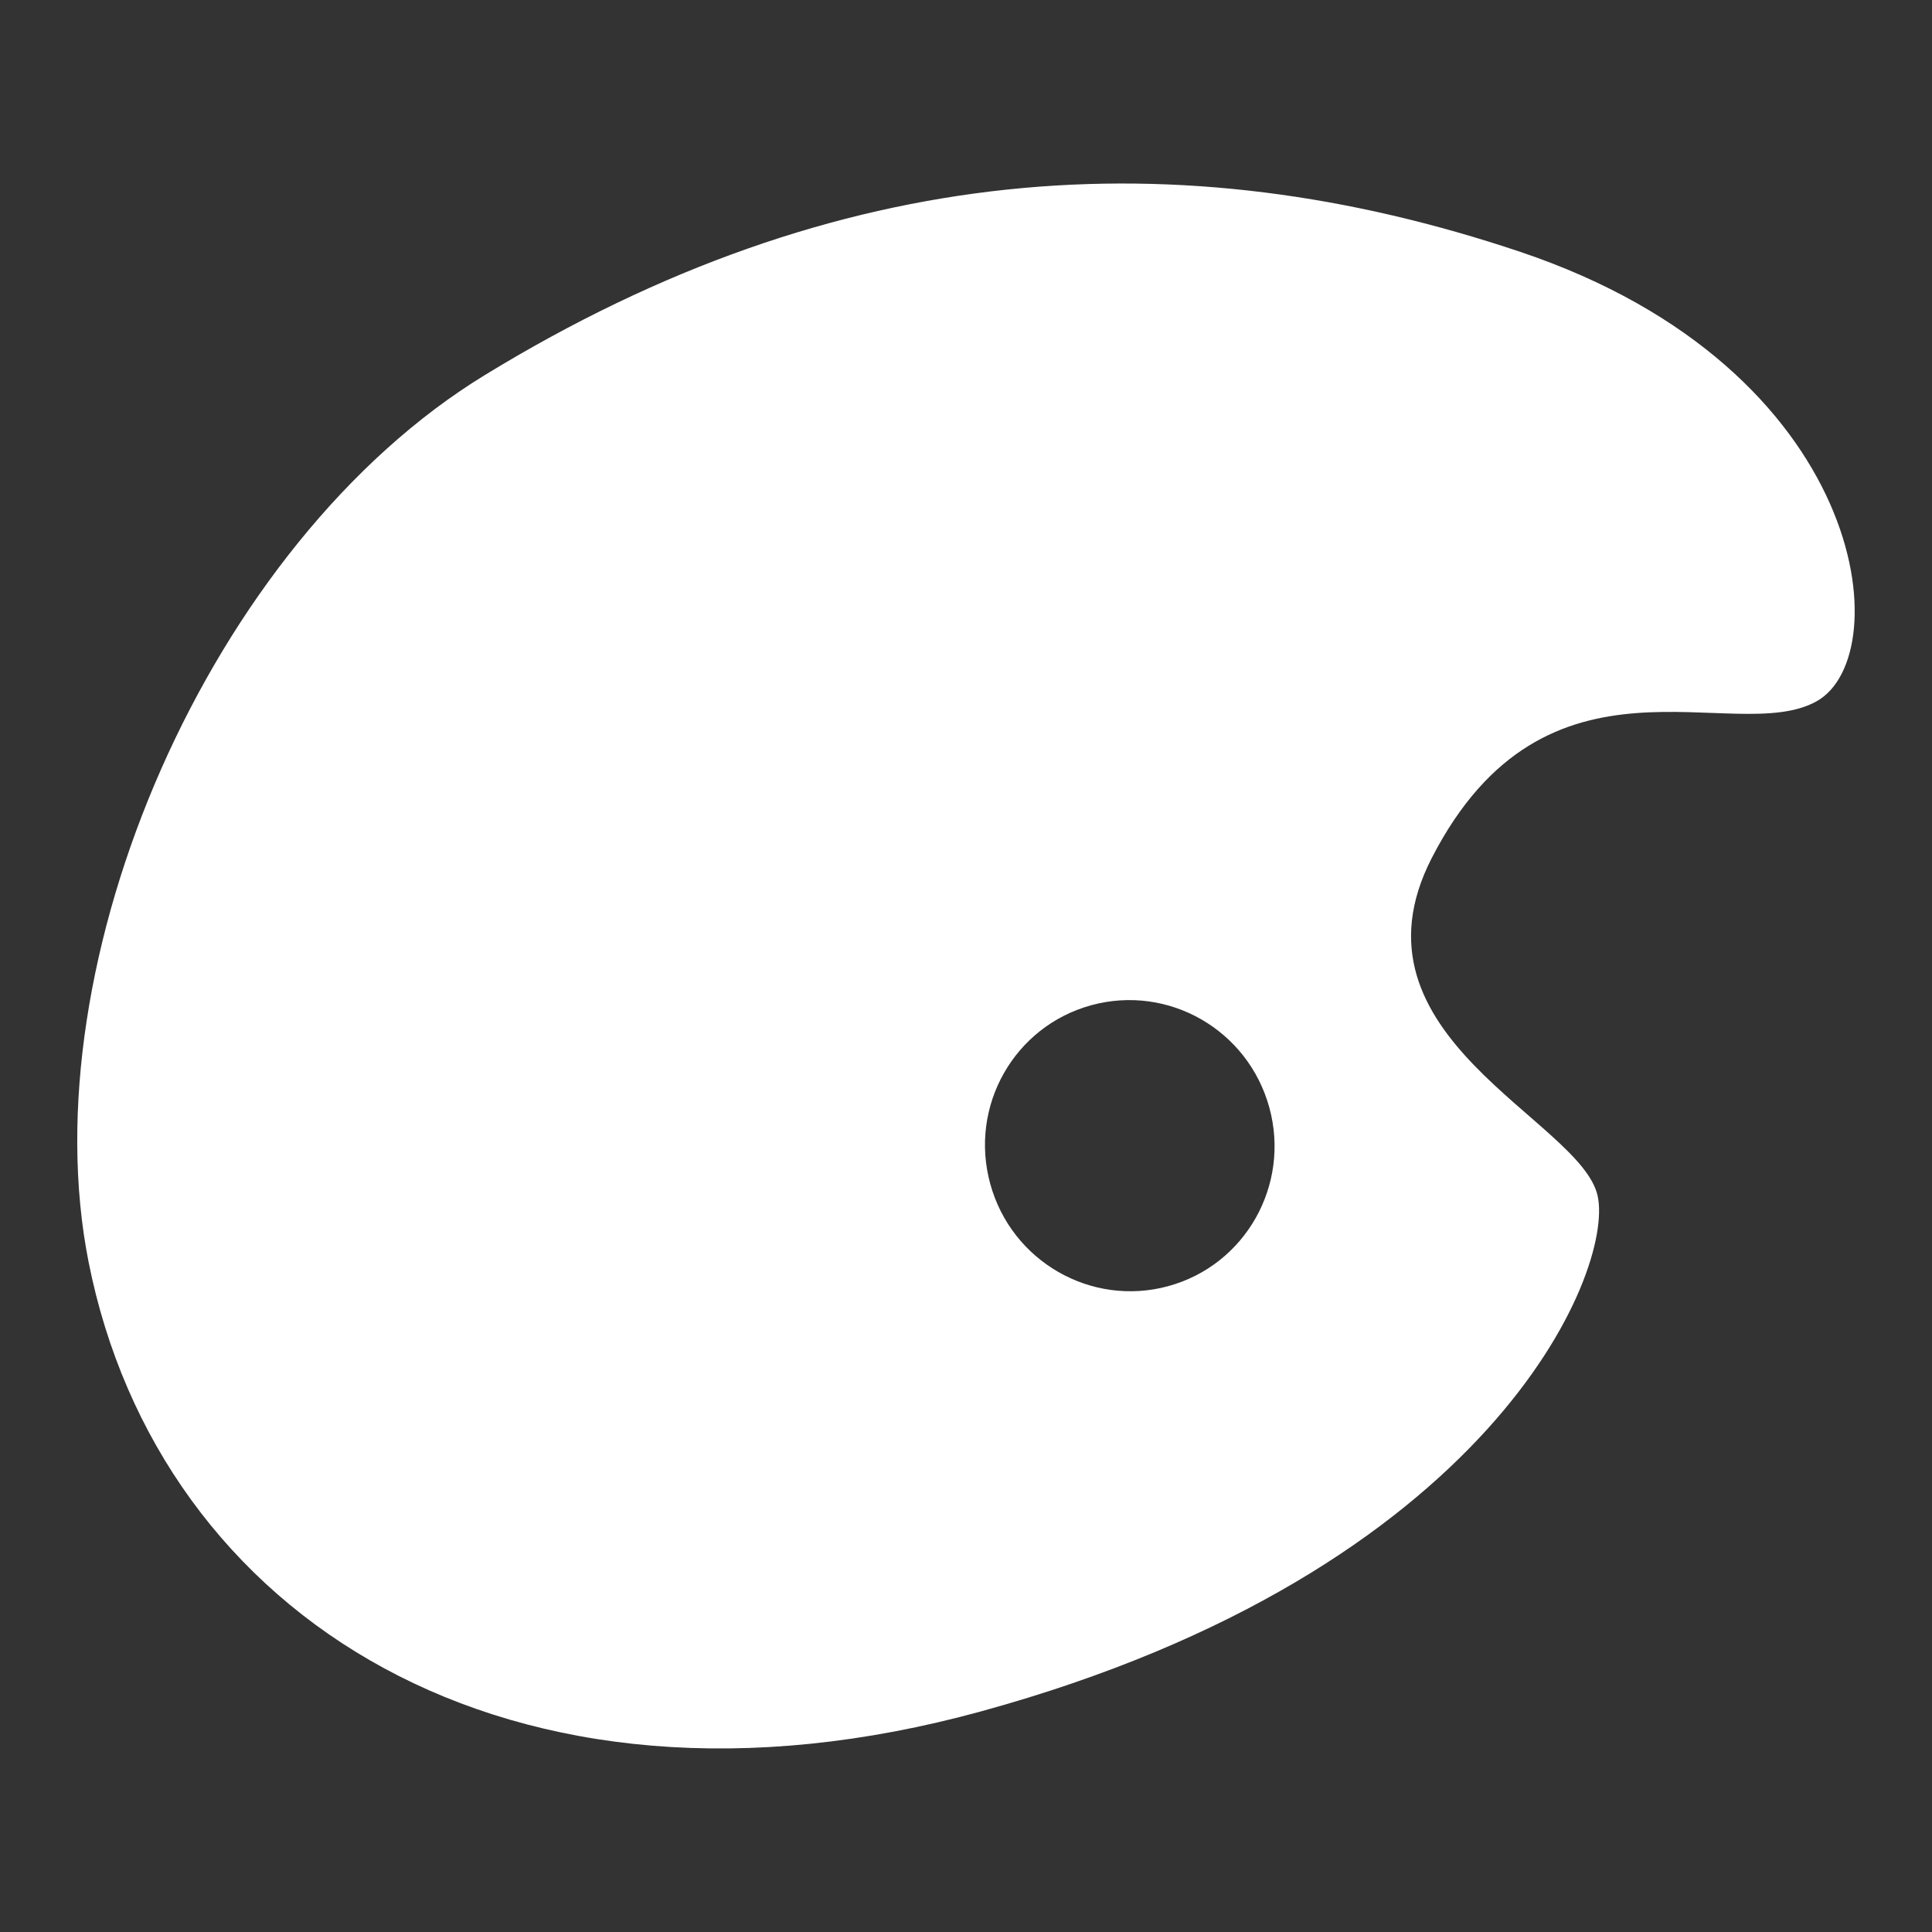 <svg version="1.1" id="Palette" xmlns="http://www.w3.org/2000/svg" xmlns:xlink="http://www.w3.org/1999/xlink" x="0px" y="0px"
	 viewBox="0 0 20 20" enable-background="new 0 0 20 20" xml:space="preserve">
<rect x="0" y="0" width="20" height="20" fill="#333333" stroke="none"/>
<path fill="#ffffff" d="M15.74,2.608C12.212,1.422,8.674,1.647,5.02,3.882c-2.853,1.743-4.718,6.076-4.103,9.182
	c0.728,3.671,4.351,5.995,9.243,4.651c5.275-1.449,6.549-4.546,6.379-5.334c-0.17-0.788-2.665-1.652-1.718-3.498
	c1.188-2.313,3.129-1.149,3.982-1.622C19.658,6.789,19.342,3.819,15.74,2.608z M12.094,13.314c-0.798,0.218-1.623-0.256-1.843-1.059
	c-0.221-0.805,0.248-1.631,1.046-1.849c0.798-0.218,1.622,0.254,1.843,1.059C13.36,12.268,12.892,13.096,12.094,13.314z"/>
</svg>
